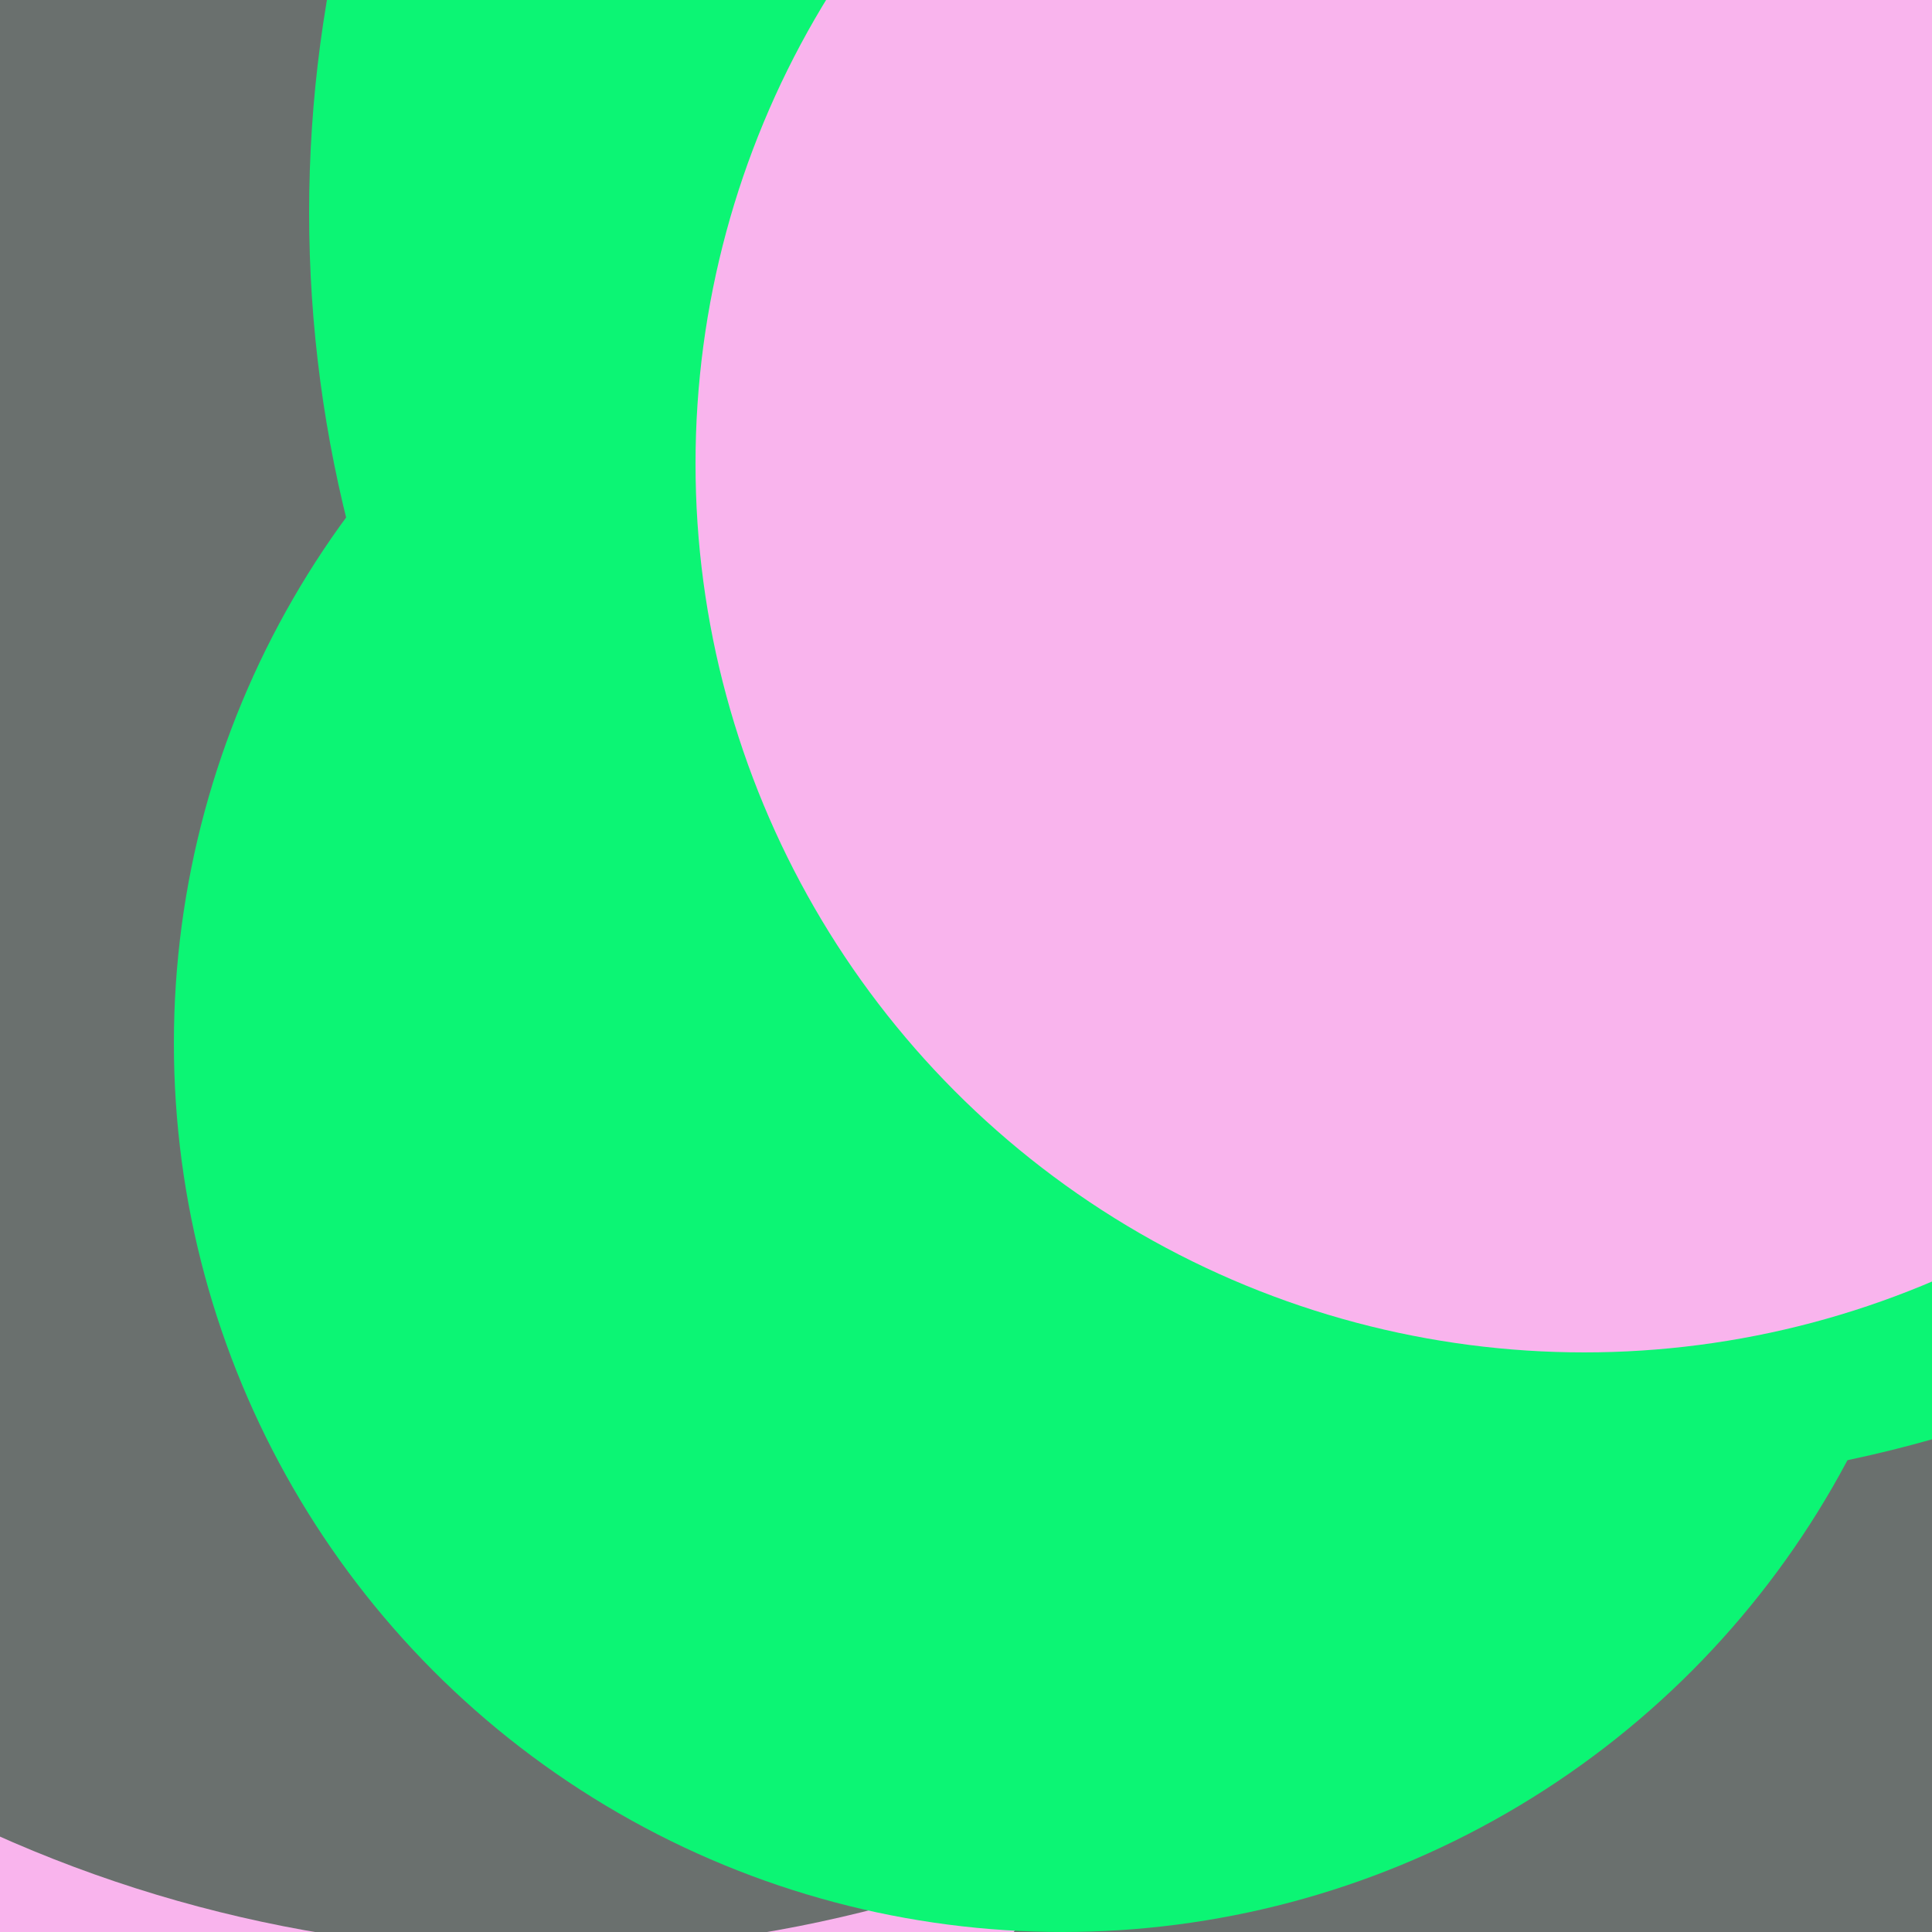 <svg xmlns="http://www.w3.org/2000/svg" preserveAspectRatio="xMinYMin meet" viewBox="0 0 777 777"><defs><filter id="f0" width="300%" height="300%" x="-100%" y="-100%"><feGaussianBlur in="SourceGraphic" stdDeviation="111"/></filter><filter id="f1" width="300%" height="300%" x="-100%" y="-100%"><feGaussianBlur in="SourceGraphic" stdDeviation="700"/></filter></defs><rect width="100%" height="100%" fill="#fff" /><circle cx="71%" cy="89%" r="35%" filter="url(#f1)" fill="#6a706e"></circle><circle cx="67%" cy="47%" r="40%" filter="url(#f1)" fill="#6a706e"></circle><circle cx="10%" cy="70%" r="52%" filter="url(#f0)" fill="#f9b4ed"></circle><circle cx="50%" cy="10%" r="13%" filter="url(#f0)" fill="#f9b4ed"></circle><circle cx="70%" cy="33%" r="37%" filter="url(#f0)" fill="#6a706e"></circle><circle cx="28%" cy="32%" r="69%" filter="url(#f0)" fill="#6a706e"></circle><circle cx="82%" cy="11%" r="66%" filter="url(#f0)" fill="#0cf574"></circle><circle cx="55%" cy="54%" r="46%" filter="url(#f0)" fill="#0cf574"></circle><circle cx="82%" cy="24%" r="46%" filter="url(#f0)" fill="#f9b4ed"></circle></svg>